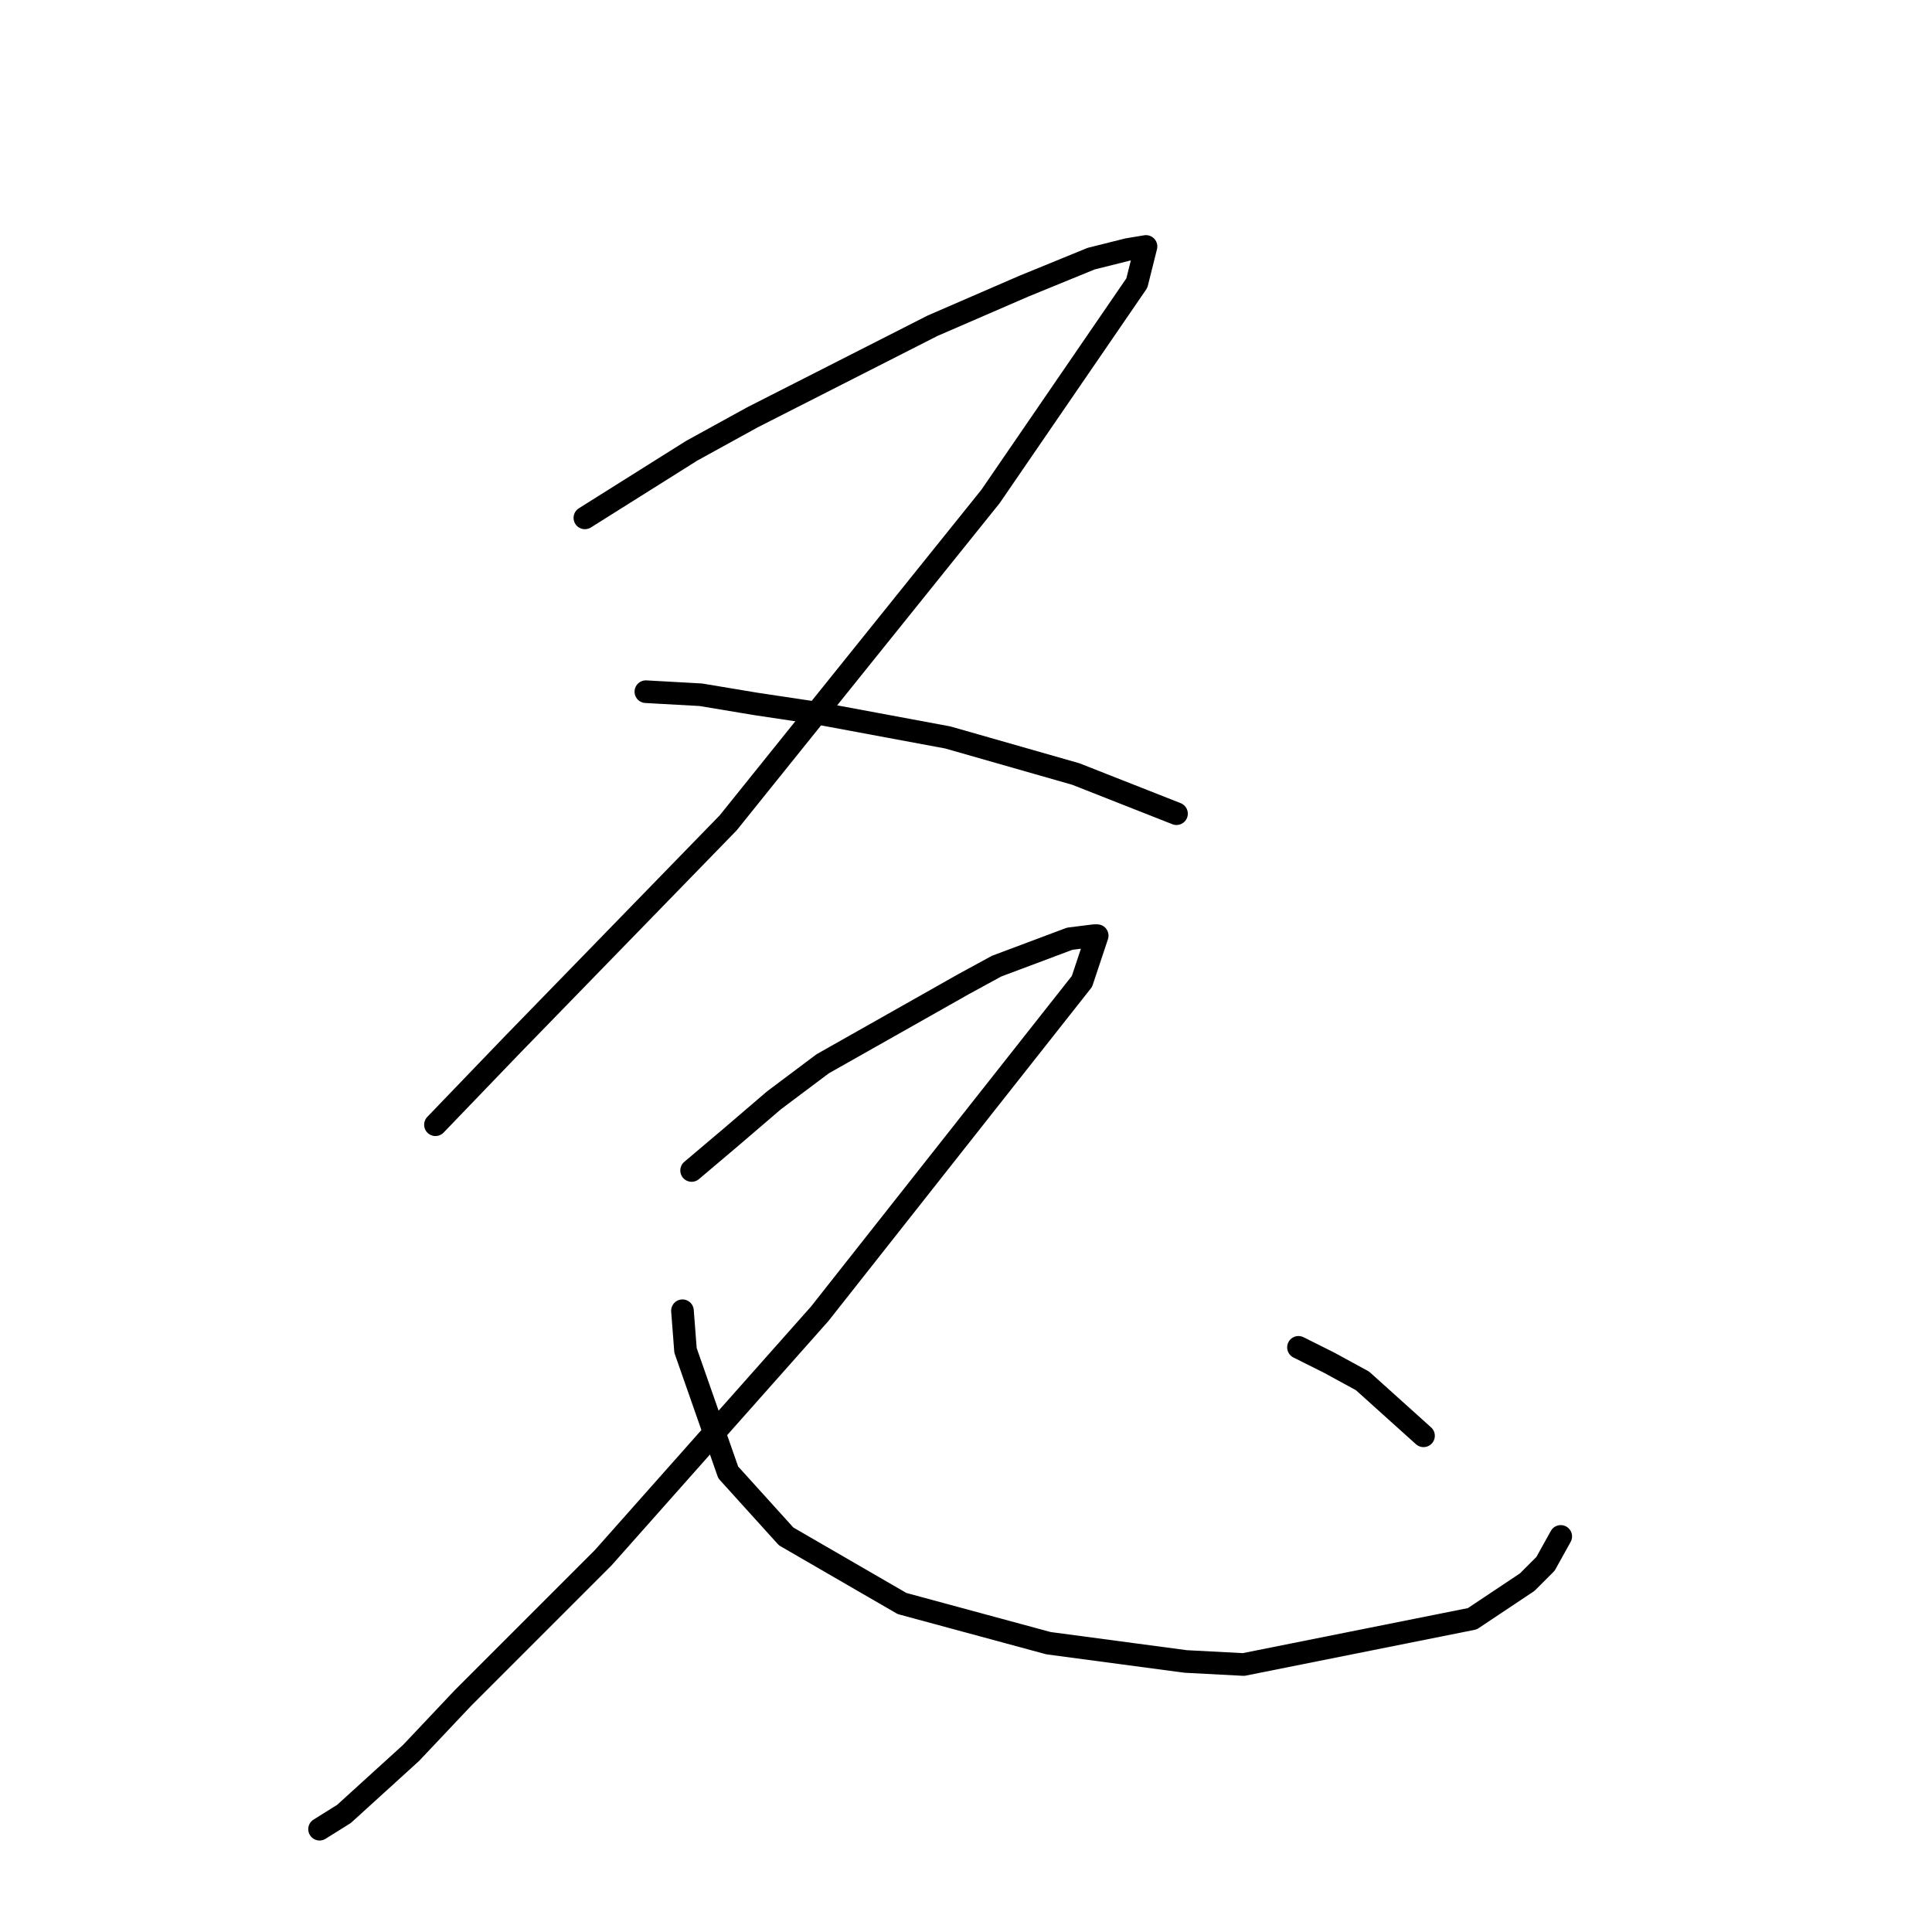 <?xml version="1.0" standalone="no"?>
    <svg width="256" height="256" xmlns="http://www.w3.org/2000/svg" version="1.1">
    <polyline stroke="black" stroke-width="3" stroke-linecap="round" fill="transparent" stroke-linejoin="round" points="77.5 68.621 91.643 59.731 99.724 55.286 123.565 43.164 135.688 37.91 144.577 34.274 149.426 33.061 151.851 32.657 150.639 37.506 131.243 65.792 96.492 109.029 67.802 138.527 57.7 149.033 57.7 149.033 " />
        <polyline stroke="black" stroke-width="3" stroke-linecap="round" fill="transparent" stroke-linejoin="round" points="85.581 91.653 92.855 92.058 100.128 93.27 108.21 94.482 125.585 97.715 142.557 102.564 155.892 107.817 155.892 107.817 " />
        <polyline stroke="black" stroke-width="3" stroke-linecap="round" fill="transparent" stroke-linejoin="round" points="91.643 155.094 96.896 150.649 102.553 145.801 109.018 140.952 127.606 130.445 132.051 128.021 141.749 124.384 144.981 123.98 145.385 123.98 143.365 130.041 108.614 174.086 79.924 206.413 61.336 225.001 54.467 232.274 45.577 240.356 42.344 242.376 42.344 242.376 " />
        <polyline stroke="black" stroke-width="3" stroke-linecap="round" fill="transparent" stroke-linejoin="round" points="90.43 173.682 90.834 178.935 96.492 195.099 104.169 203.584 119.524 212.474 138.92 217.727 157.104 220.152 164.781 220.556 195.088 214.495 202.361 209.646 204.786 207.221 206.806 203.584 206.806 203.584 " />
        <polyline stroke="black" stroke-width="3" stroke-linecap="round" fill="transparent" stroke-linejoin="round" points="172.055 178.531 176.096 180.552 180.541 182.976 188.622 190.25 188.622 190.25 " />
        </svg>